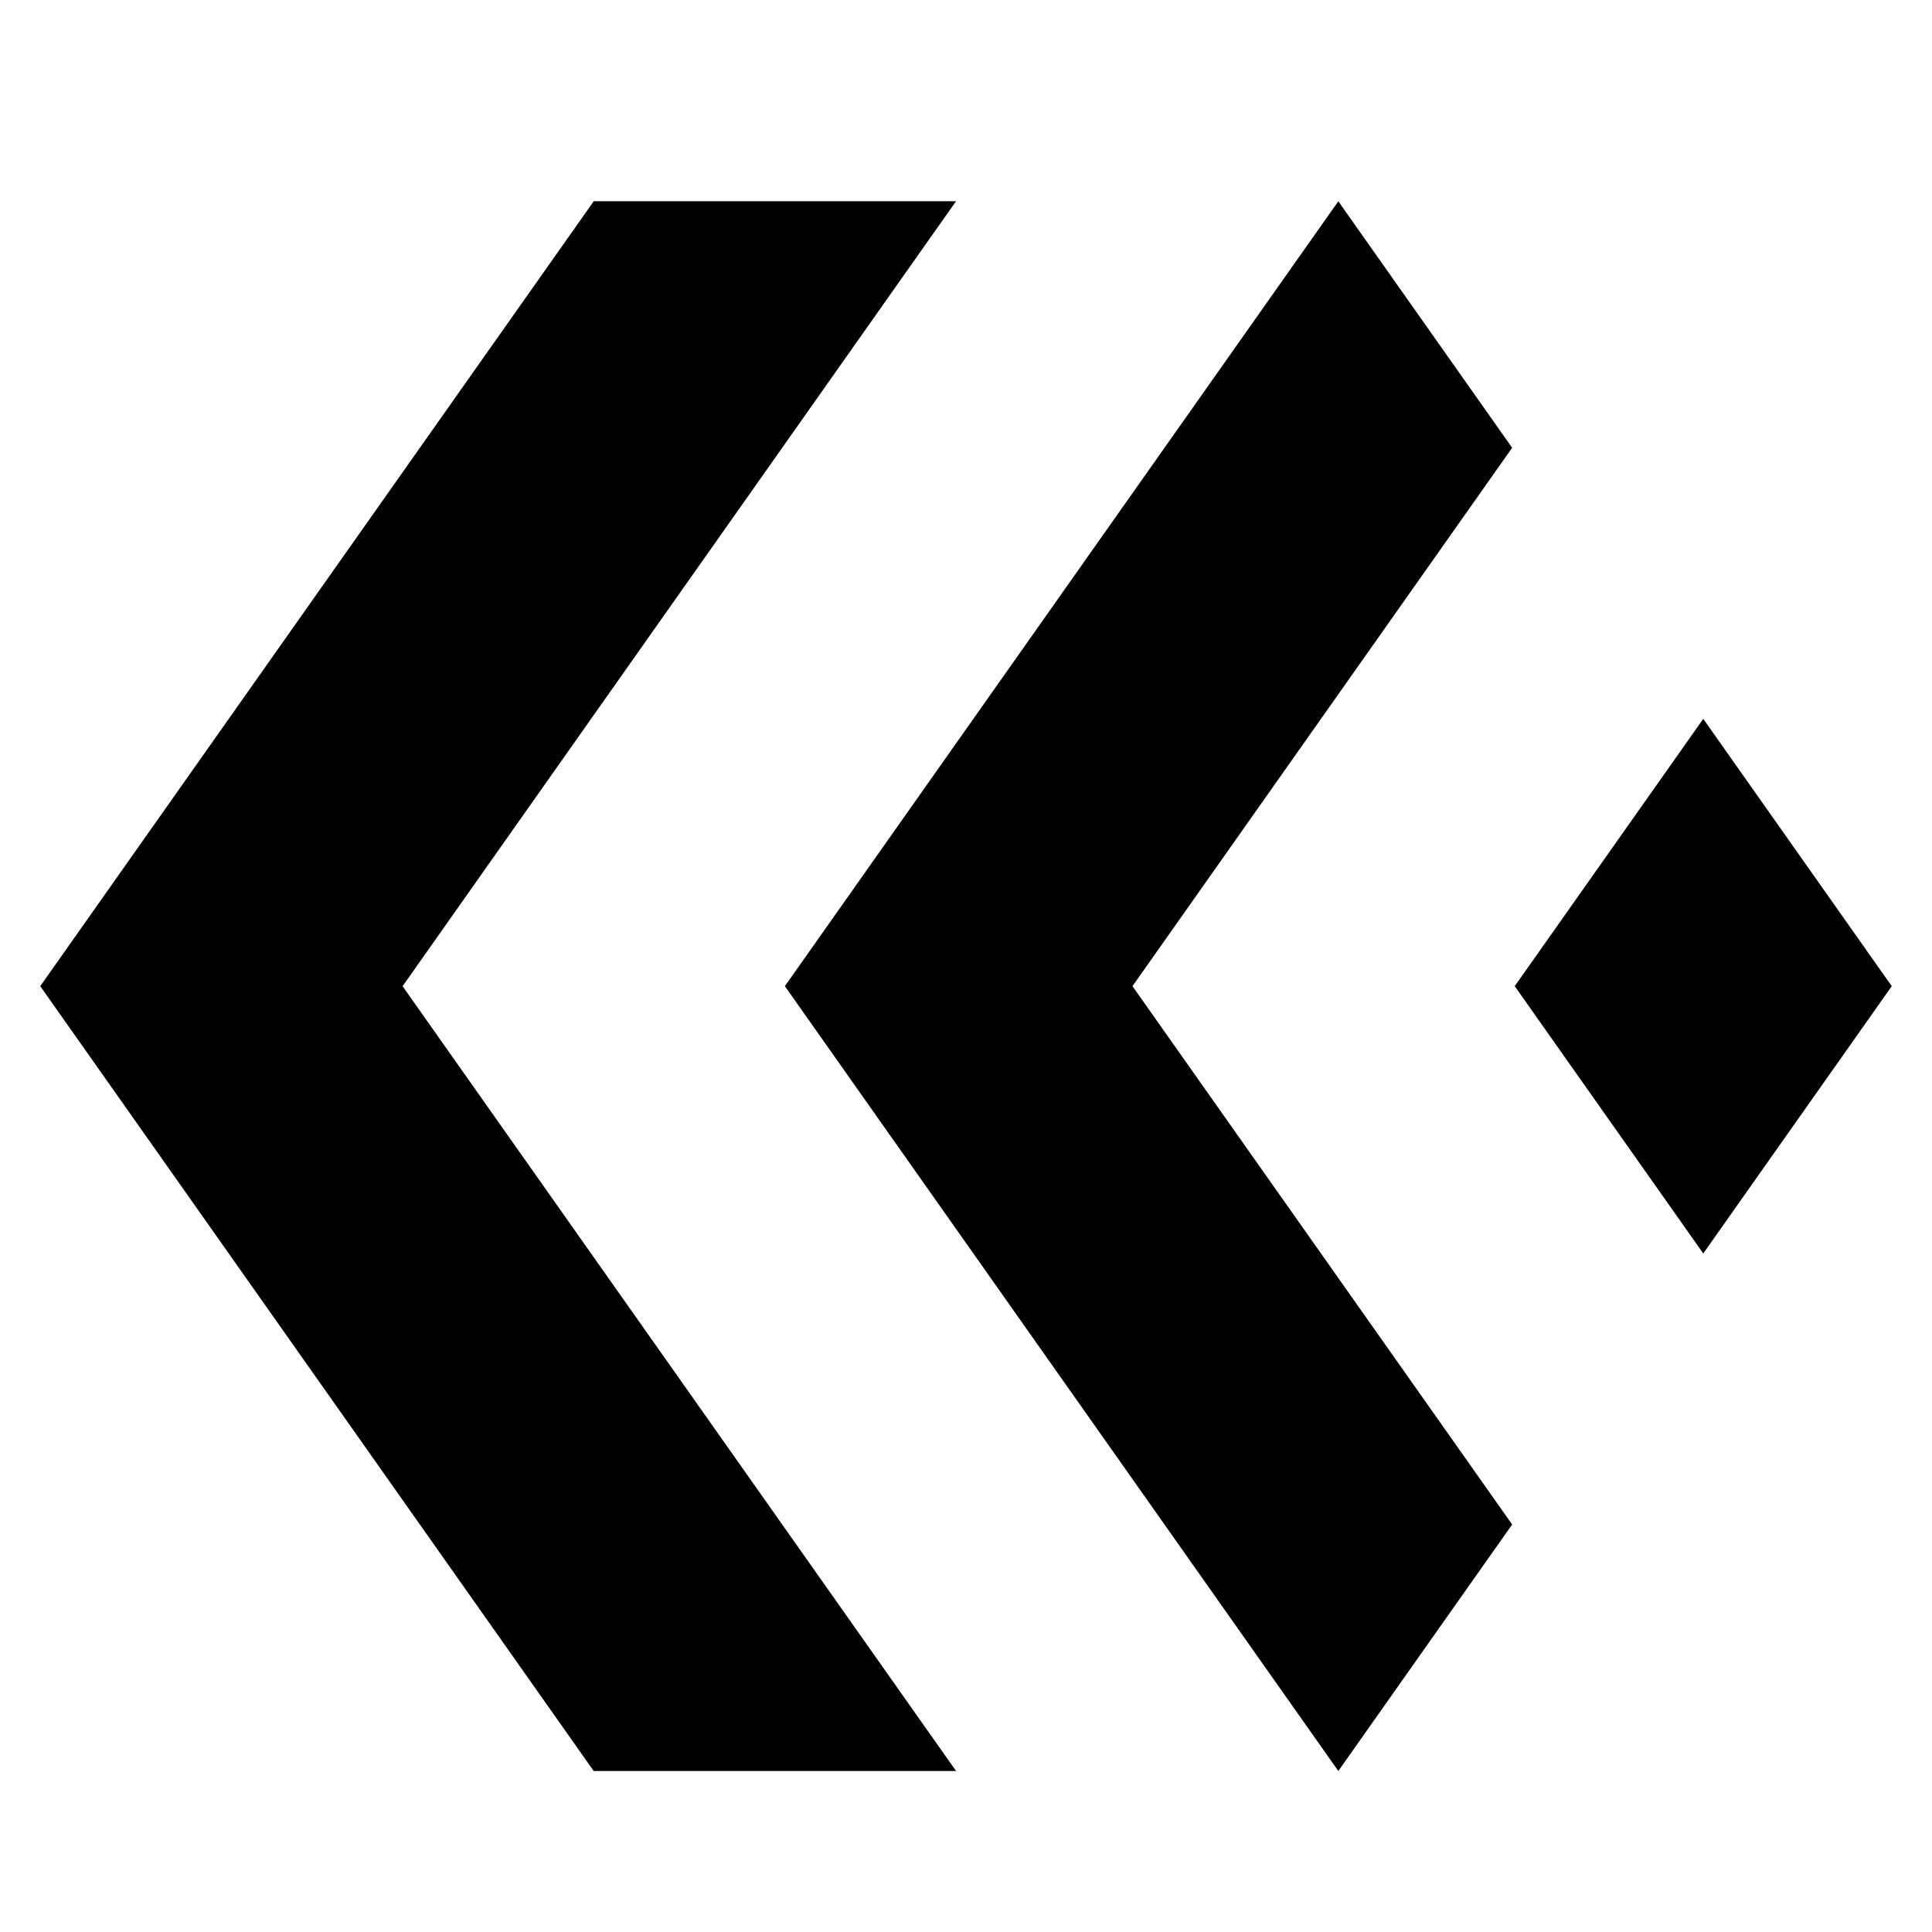 <svg viewBox="0 0 48 48" xmlns="http://www.w3.org/2000/svg">
	<path
		d="M33.25 5.001L19.5 24.501L33.25 44L37.569 37.876L28.136 24.501L37.569 11.125L33.25 5.001ZM14.75 5.001L1 24.501L14.75 44H23.753L10.002 24.502L23.752 5H14.75V5.001ZM37.633 24.501L42.317 31.142L47 24.501L42.317 17.86L37.633 24.501Z"
		fill="currentColor"
	/>
</svg>
